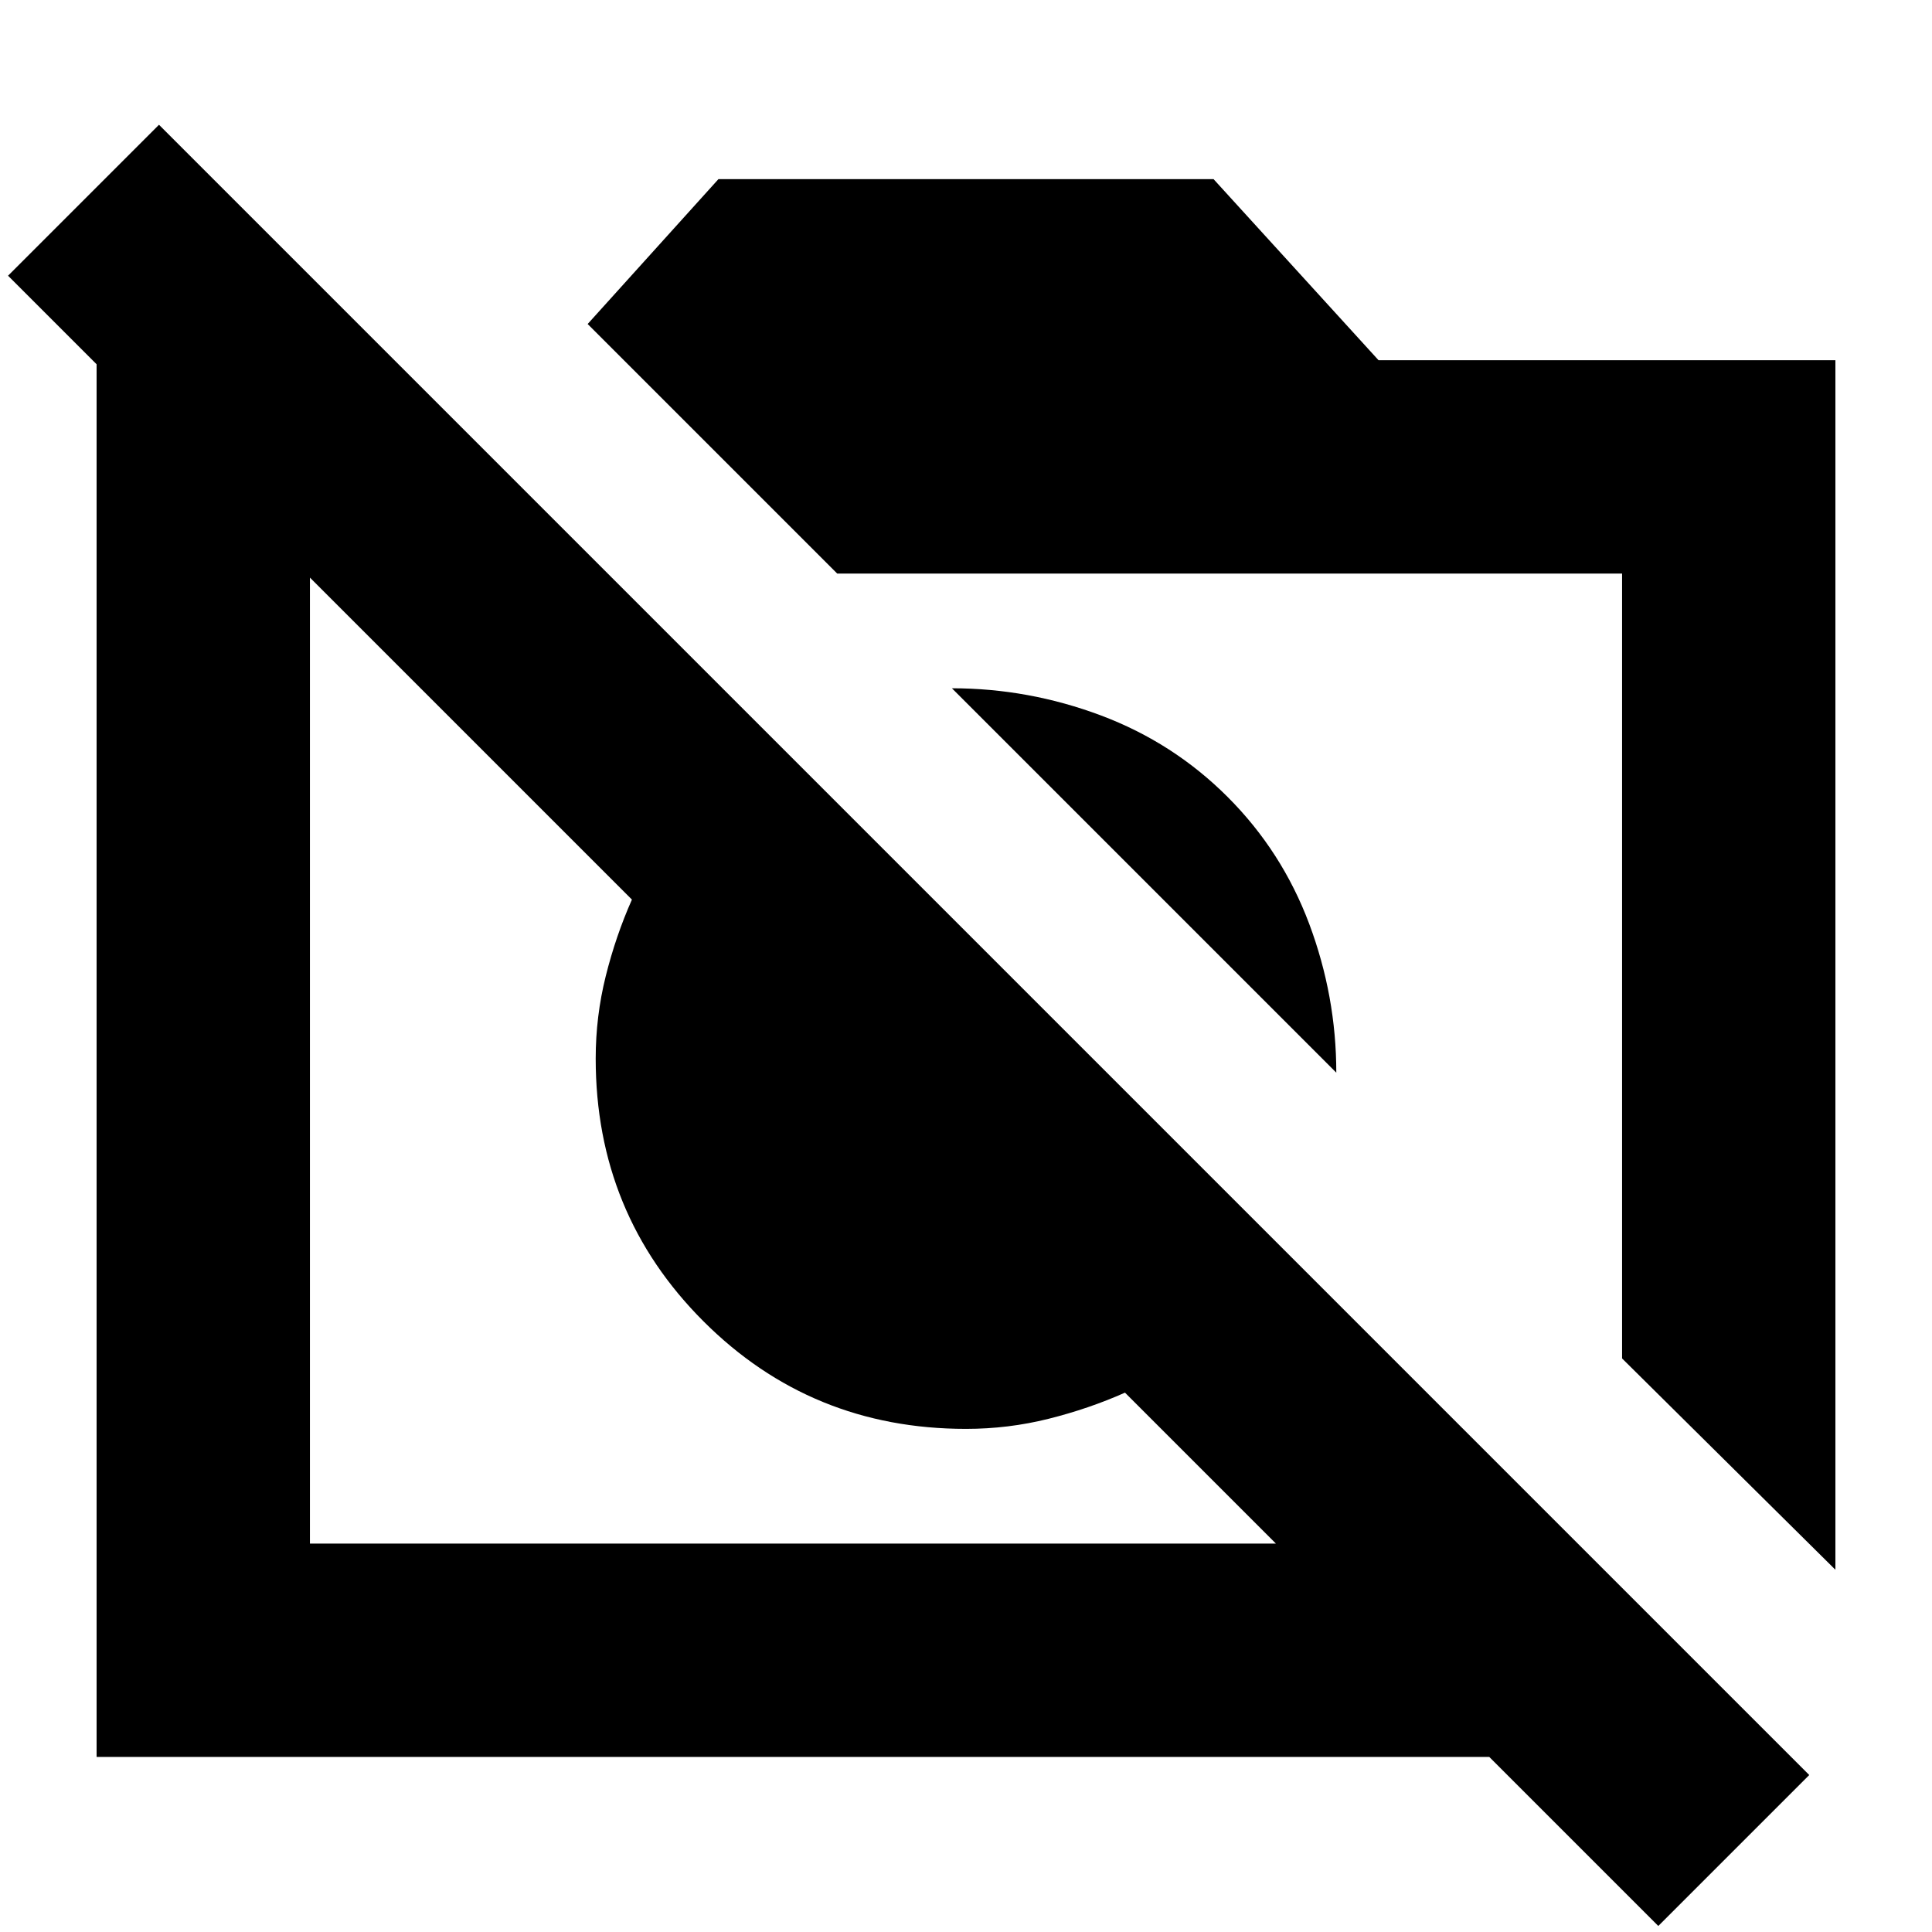 <svg xmlns="http://www.w3.org/2000/svg" height="24" width="24"><path d="m22.8 19.5-2.65-2.625v-9.75H10.4l-3.1-3.1 1.625-1.8h6.15l2.05 2.25H22.8Zm-11.875-5.275Zm3.725-2.85Zm-9.75-6.9 2.7 2.7H3.85v12h12L13.975 17.3q-.45.2-.95.325-.5.125-1.025.125-1.925 0-3.262-1.337Q7.4 15.075 7.4 13.15q0-.525.125-1.025.125-.5.325-.95L.1 3.425 1.975 1.55l20.5 20.5-1.875 1.875-2.1-2.1H1.2V4.475Zm11.7 8.85L11.825 8.55q.95 0 1.85.337.9.338 1.575 1.013.675.675 1.013 1.575.337.9.337 1.85Z"/></svg>